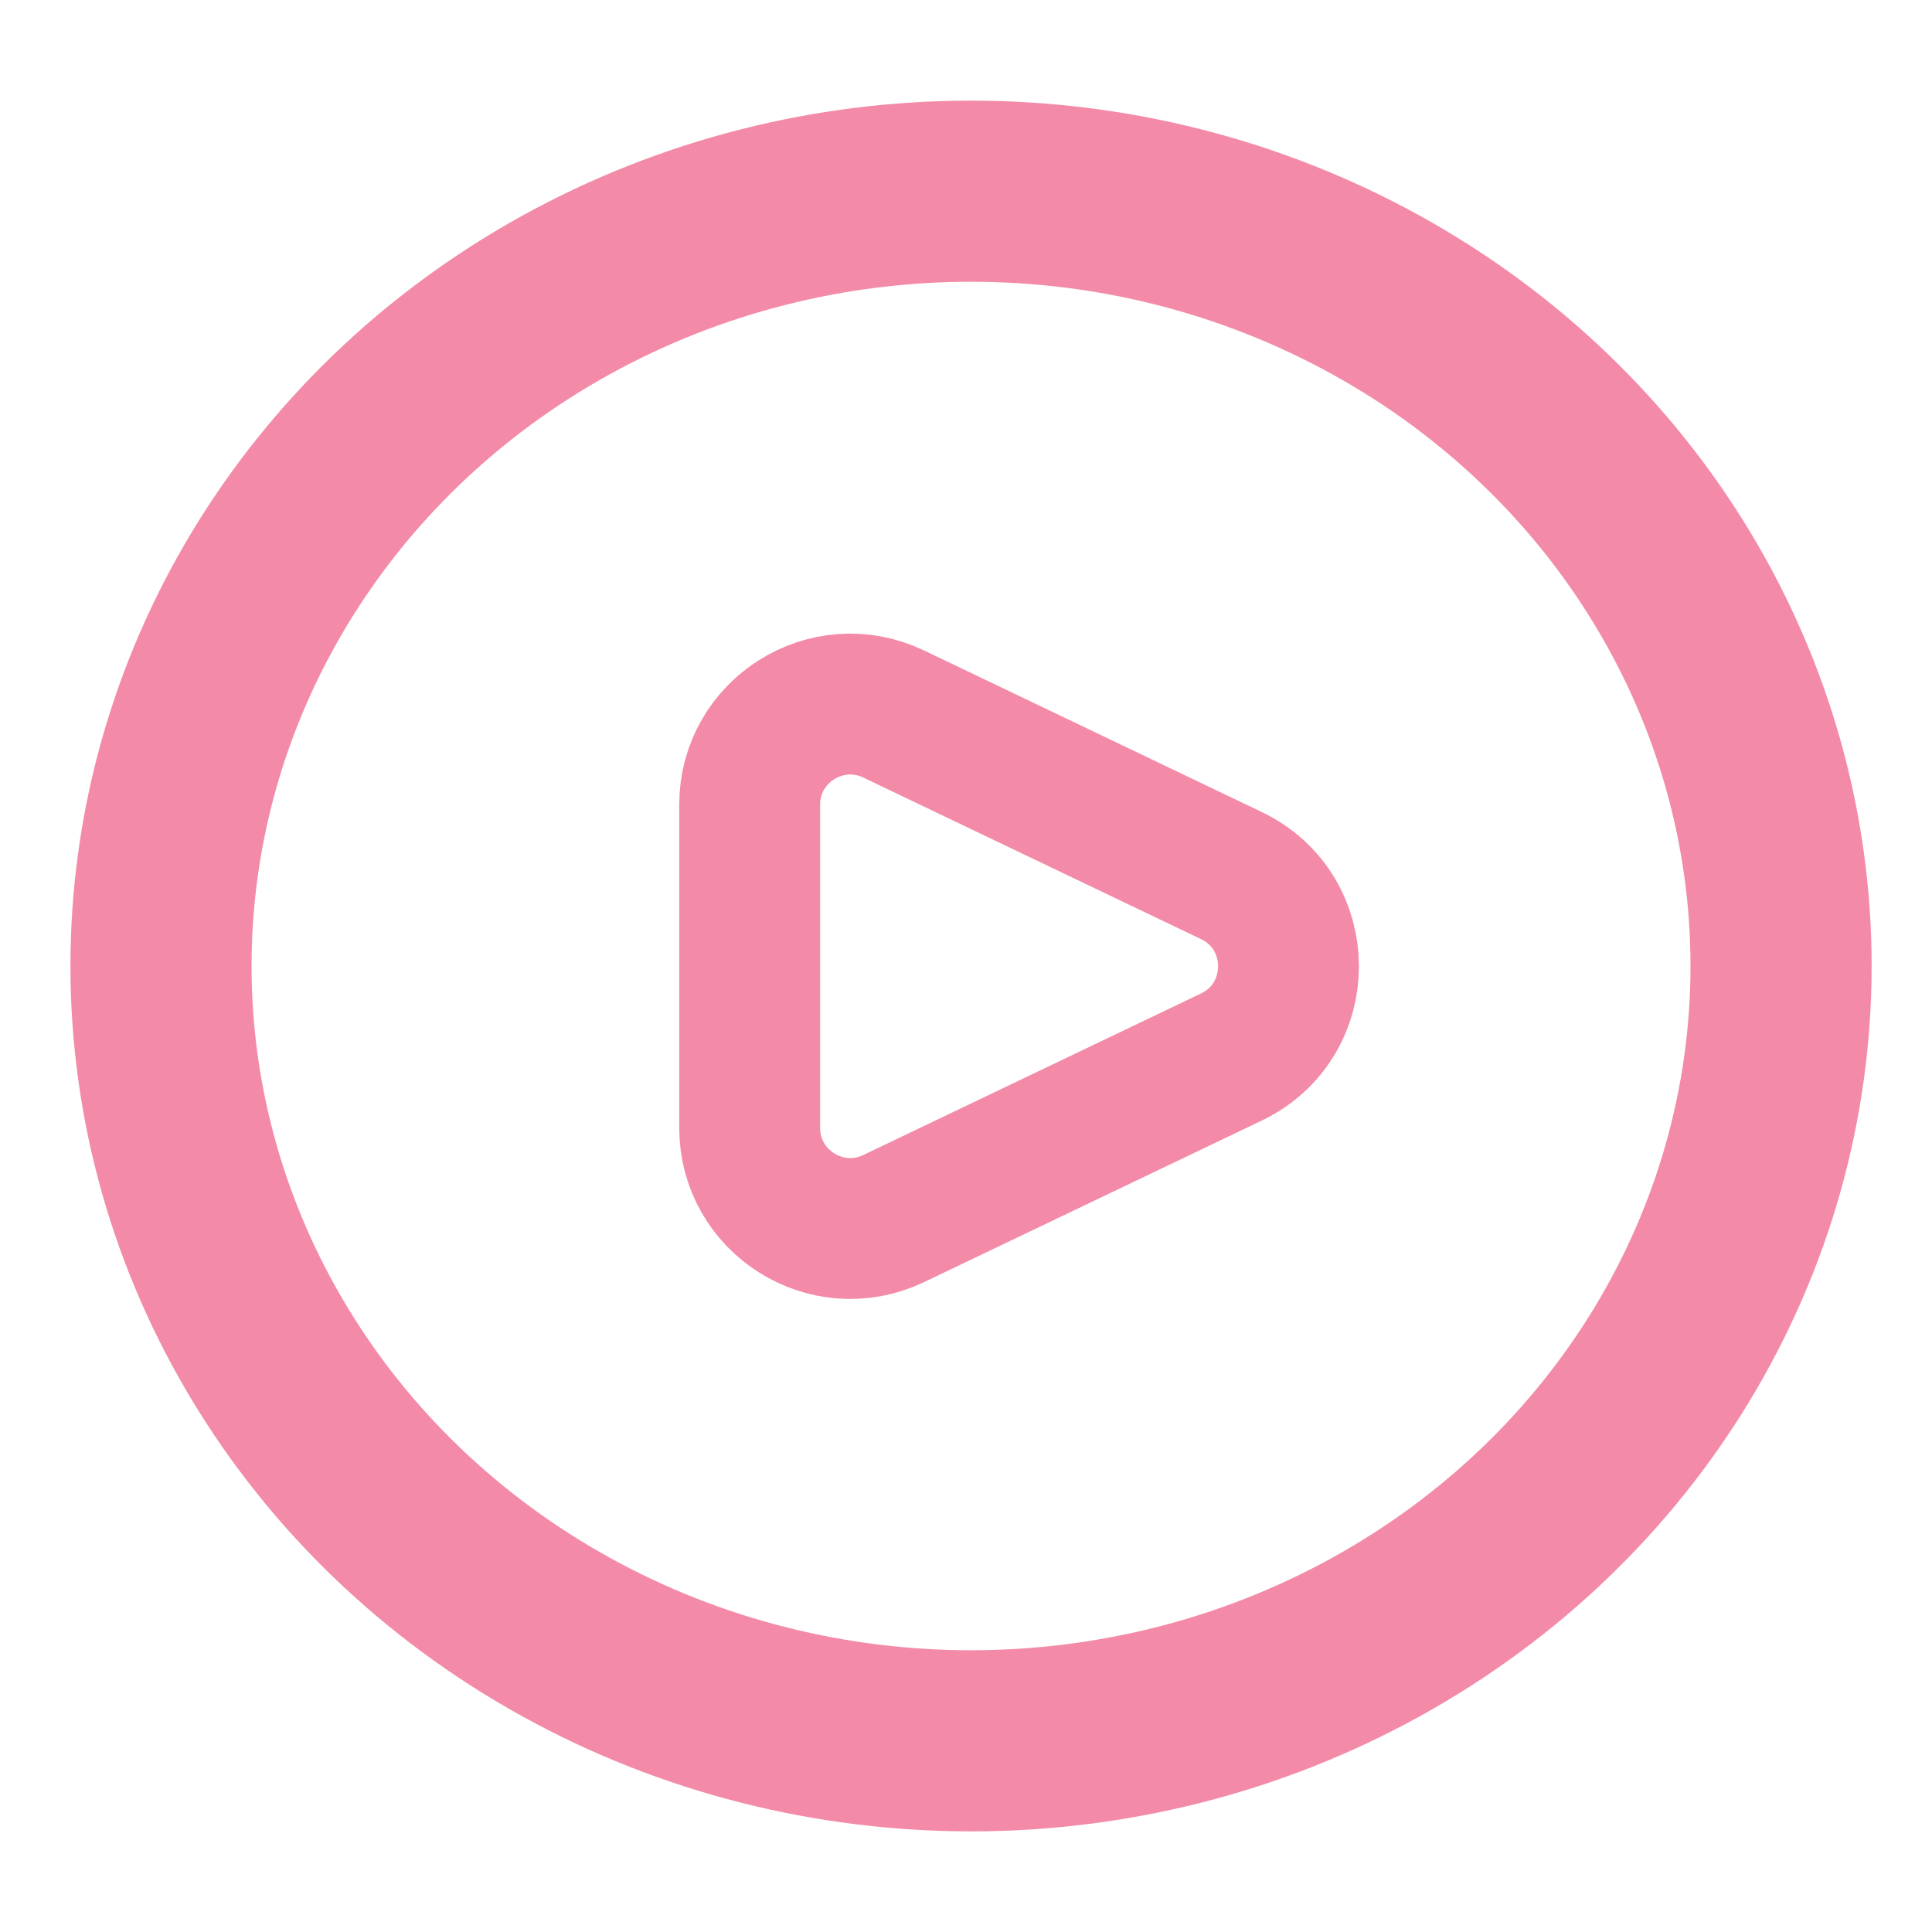 <svg width="192" height="192" viewBox="0 0 192 192" fill="none" xmlns="http://www.w3.org/2000/svg">
<path d="M88.815 121.098L122.364 105.05C129.943 101.424 129.943 90.633 122.364 87.008L88.815 70.959C82.178 67.784 74.5 72.622 74.5 79.98V112.077C74.5 119.435 82.178 124.273 88.815 121.098Z" stroke="url(#paint0_linear)" stroke-width="14"/>
<ellipse cx="96.5" cy="96" rx="80.5" ry="77" stroke="url(#paint1_linear)" stroke-width="18"/>
<defs>
<linearGradient id="paint0_linear" x1="67" y1="96.029" x2="125" y2="96.029" gradientUnits="userSpaceOnUse">
<stop stop-color="#f38ba8"/>
<stop offset="1" stop-color="#f38ba8"/>
</linearGradient>
<linearGradient id="paint1_linear" x1="15.976" y1="93.718" x2="176.965" y2="93.718" gradientUnits="userSpaceOnUse">
<stop stop-color="#f38ba8"/>
<stop offset="1" stop-color="#f38ba8"/>
</linearGradient>
</defs>
</svg>
